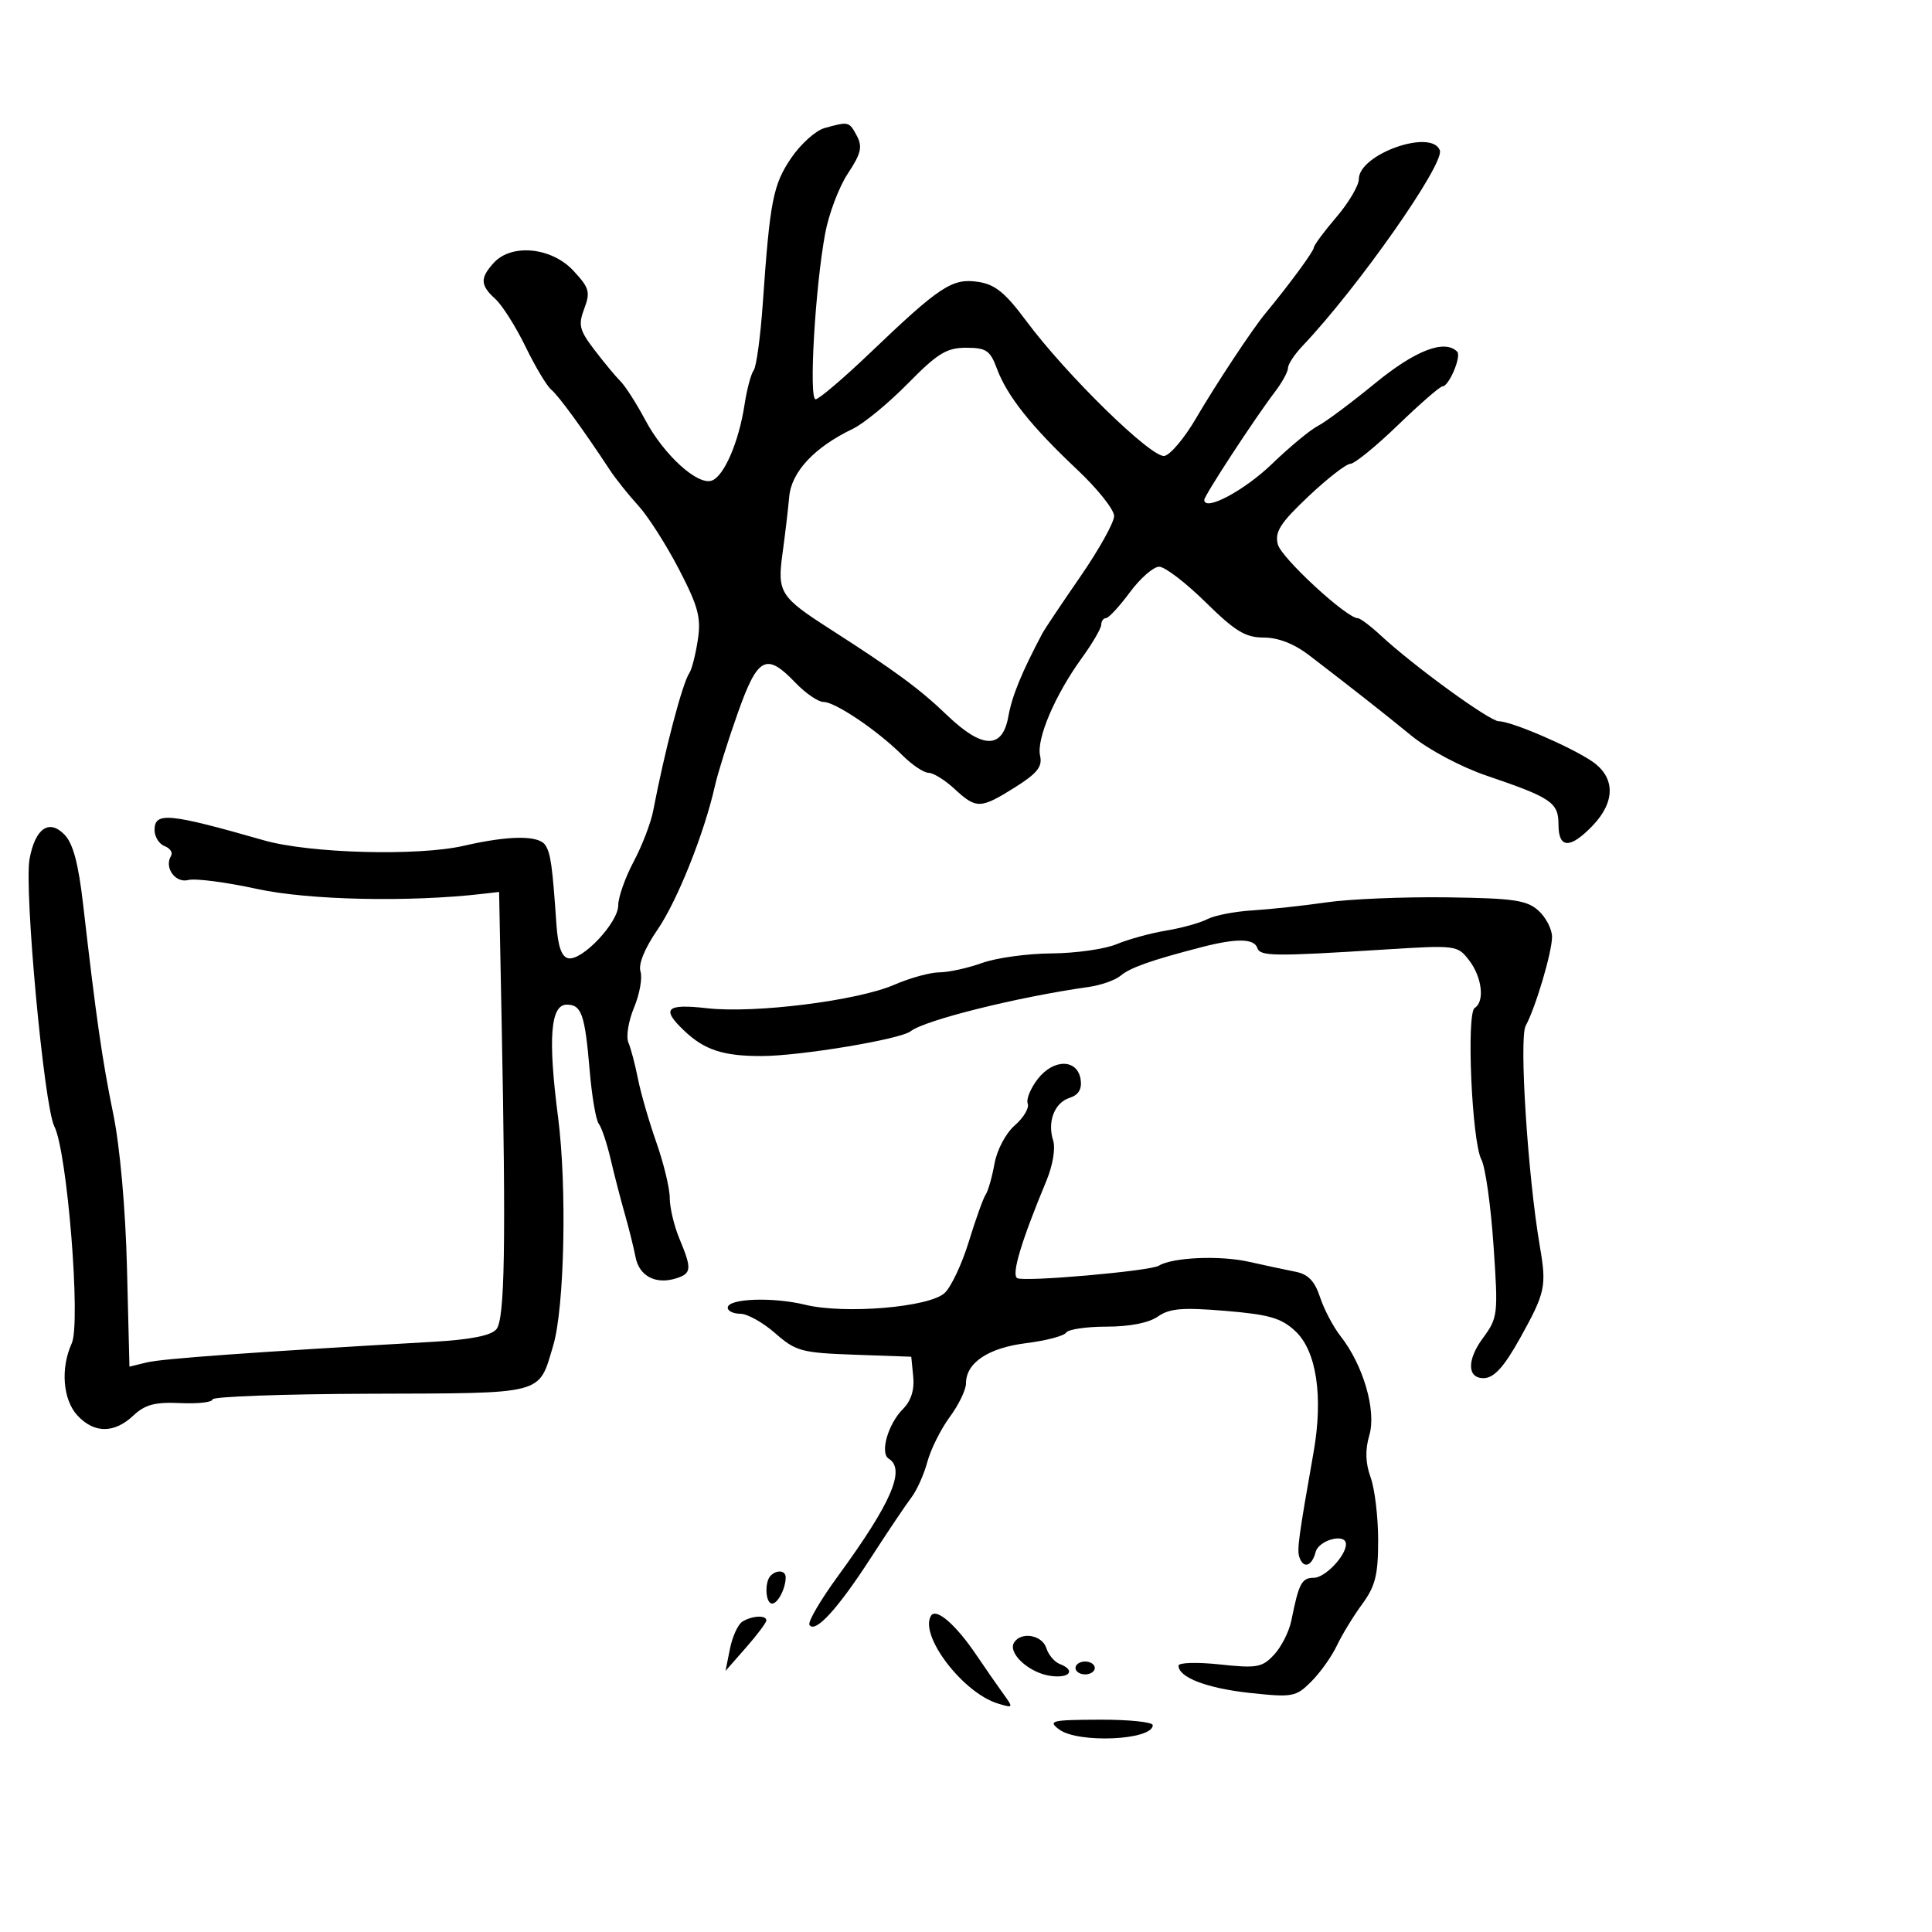 <svg xmlns="http://www.w3.org/2000/svg" width="300" height="300" viewBox="0 0 300 300" version="1.1">
	<path d="M 128.021 19.890 C 126.658 20.270, 124.332 22.362, 122.852 24.540 C 120.045 28.673, 119.553 31.187, 118.454 47 C 118.091 52.225, 117.452 56.950, 117.034 57.500 C 116.615 58.050, 115.974 60.457, 115.609 62.848 C 114.732 68.591, 112.460 73.886, 110.560 74.615 C 108.374 75.454, 103.100 70.671, 100.195 65.216 C 98.841 62.672, 97.111 59.968, 96.351 59.209 C 95.591 58.449, 93.768 56.251, 92.299 54.325 C 89.964 51.264, 89.766 50.459, 90.724 47.921 C 91.698 45.339, 91.509 44.686, 89.008 42.009 C 85.621 38.383, 79.406 37.789, 76.655 40.829 C 74.515 43.193, 74.569 44.300, 76.925 46.433 C 77.985 47.391, 80.092 50.723, 81.608 53.838 C 83.124 56.952, 84.917 59.950, 85.592 60.500 C 86.710 61.411, 90.492 66.594, 94.713 73 C 95.619 74.375, 97.596 76.850, 99.106 78.500 C 100.616 80.150, 103.456 84.594, 105.418 88.376 C 108.430 94.186, 108.886 95.892, 108.355 99.376 C 108.010 101.644, 107.419 103.950, 107.044 104.500 C 105.965 106.079, 103.219 116.538, 101.423 125.914 C 101.063 127.792, 99.696 131.347, 98.384 133.813 C 97.073 136.280, 96 139.321, 96 140.572 C 96 143.275, 90.390 149.226, 88.245 148.799 C 87.206 148.592, 86.635 146.955, 86.399 143.500 C 85.780 134.455, 85.509 132.515, 84.691 131.250 C 83.673 129.677, 79.082 129.708, 72 131.336 C 64.897 132.969, 48.059 132.510, 41 130.491 C 26.164 126.248, 24 126.044, 24 128.893 C 24 129.934, 24.704 131.056, 25.563 131.386 C 26.423 131.716, 26.872 132.398, 26.560 132.903 C 25.450 134.700, 27.222 137.175, 29.241 136.647 C 30.321 136.365, 35.118 136.987, 39.900 138.031 C 47.914 139.780, 63.540 140.118, 75 138.790 L 77.500 138.500 77.892 158.500 C 78.577 193.515, 78.385 204.831, 77.079 206.405 C 76.260 207.392, 73.072 208.022, 67.185 208.359 C 39.255 209.958, 25.186 210.971, 22.800 211.554 L 20.100 212.214 19.717 196.857 C 19.488 187.701, 18.630 178.068, 17.591 173 C 15.873 164.619, 14.948 158.191, 12.914 140.500 C 12.171 134.043, 11.346 130.958, 9.994 129.582 C 7.597 127.144, 5.481 128.622, 4.593 133.355 C 3.716 138.030, 6.837 171.780, 8.435 174.897 C 10.443 178.814, 12.581 205.430, 11.141 208.589 C 9.370 212.477, 9.761 217.366, 12.039 219.811 C 14.631 222.594, 17.735 222.597, 20.690 219.821 C 22.527 218.096, 24.048 217.690, 28.004 217.871 C 30.752 217.996, 33.001 217.739, 33.002 217.299 C 33.003 216.860, 44.036 216.463, 57.519 216.418 C 84.883 216.327, 83.584 216.669, 85.896 208.953 C 87.657 203.077, 88.057 184.296, 86.653 173.452 C 85.070 161.234, 85.475 156, 88.002 156 C 90.305 156, 90.827 157.505, 91.571 166.278 C 91.907 170.250, 92.540 173.950, 92.976 174.500 C 93.412 175.050, 94.243 177.525, 94.821 180 C 95.400 182.475, 96.389 186.300, 97.019 188.500 C 97.649 190.700, 98.401 193.723, 98.691 195.217 C 99.262 198.166, 101.834 199.505, 105 198.500 C 107.396 197.740, 107.454 197.023, 105.500 192.346 C 104.675 190.371, 104 187.531, 104 186.033 C 104 184.536, 103.065 180.653, 101.923 177.405 C 100.780 174.157, 99.491 169.700, 99.057 167.500 C 98.623 165.300, 97.955 162.765, 97.572 161.867 C 97.189 160.968, 97.586 158.533, 98.454 156.456 C 99.322 154.378, 99.773 151.859, 99.455 150.858 C 99.096 149.728, 100.093 147.271, 102.088 144.373 C 105.168 139.895, 109.371 129.368, 111.020 122 C 111.451 120.075, 113.039 115.013, 114.550 110.750 C 117.662 101.966, 118.970 101.272, 123.500 106 C 125.081 107.650, 127.053 109, 127.883 109 C 129.701 109, 136.290 113.452, 140.093 117.250 C 141.607 118.763, 143.448 120, 144.183 120 C 144.919 120, 146.734 121.125, 148.217 122.500 C 151.601 125.638, 152.252 125.621, 157.617 122.250 C 161.061 120.086, 161.889 119.044, 161.505 117.359 C 160.911 114.757, 163.820 107.930, 167.950 102.228 C 169.627 99.912, 171 97.563, 171 97.009 C 171 96.454, 171.338 95.989, 171.750 95.976 C 172.162 95.963, 173.824 94.163, 175.442 91.976 C 177.060 89.789, 179.108 88, 179.994 88 C 180.880 88, 184.120 90.475, 187.193 93.500 C 191.797 98.030, 193.392 99, 196.242 99 C 198.482 99, 200.967 99.970, 203.286 101.750 C 210.362 107.180, 214.576 110.494, 219.183 114.253 C 221.832 116.414, 226.880 119.099, 230.807 120.435 C 240.920 123.874, 242 124.608, 242 128.035 C 242 131.795, 243.812 131.850, 247.313 128.195 C 250.856 124.497, 250.832 120.708, 247.250 118.246 C 243.968 115.989, 234.699 112, 232.739 112 C 231.315 112, 219.568 103.462, 214.402 98.672 C 212.817 97.203, 211.220 96, 210.852 96 C 209.106 96, 198.943 86.619, 198.416 84.521 C 197.928 82.577, 198.795 81.218, 203.159 77.091 C 206.097 74.312, 209.034 72.030, 209.686 72.020 C 210.339 72.009, 213.667 69.300, 217.081 66 C 220.496 62.700, 223.602 60, 223.984 60 C 224.993 60, 226.975 55.309, 226.266 54.600 C 224.310 52.644, 219.769 54.398, 213.512 59.526 C 209.804 62.566, 205.810 65.542, 204.635 66.141 C 203.461 66.739, 200.250 69.399, 197.500 72.051 C 193.200 76.197, 187 79.484, 187 77.618 C 187 76.945, 194.862 64.927, 197.975 60.842 C 199.089 59.380, 200 57.713, 200 57.137 C 200 56.562, 201.012 55.026, 202.250 53.724 C 210.817 44.710, 224.368 25.400, 223.575 23.335 C 222.273 19.943, 211 23.950, 211 27.805 C 211 28.814, 209.425 31.480, 207.500 33.729 C 205.575 35.978, 204 38.110, 204 38.468 C 204 39.017, 200.079 44.344, 196.500 48.655 C 194.471 51.099, 188.811 59.658, 185.700 64.987 C 183.937 68.004, 181.739 70.619, 180.813 70.797 C 178.845 71.176, 165.593 58.231, 159.355 49.836 C 156.079 45.427, 154.507 44.154, 151.855 43.763 C 147.858 43.174, 145.957 44.425, 135.155 54.750 C 130.983 58.737, 127.153 62, 126.642 62 C 125.570 62, 126.569 44.700, 128.129 36.262 C 128.691 33.218, 130.278 29.026, 131.655 26.946 C 133.708 23.843, 133.957 22.789, 133.044 21.082 C 131.852 18.854, 131.791 18.840, 128.021 19.890 M 140.966 59.558 C 137.960 62.614, 134.116 65.778, 132.425 66.588 C 126.475 69.439, 122.901 73.252, 122.551 77.123 C 122.370 79.115, 121.904 83.066, 121.513 85.902 C 120.675 91.996, 121.110 92.688, 128.924 97.702 C 138.970 104.148, 142.807 106.971, 147.015 111.014 C 152.532 116.315, 155.662 116.392, 156.577 111.250 C 157.142 108.074, 158.646 104.404, 161.875 98.323 C 162.219 97.675, 164.863 93.724, 167.750 89.543 C 170.637 85.362, 173 81.125, 173 80.128 C 173 79.131, 170.412 75.882, 167.250 72.908 C 160.142 66.223, 156.372 61.481, 154.803 57.250 C 153.751 54.412, 153.144 54, 150.015 54 C 146.989 54, 145.581 54.865, 140.966 59.558 M 206 140.117 C 202.425 140.634, 197.247 141.195, 194.492 141.364 C 191.738 141.532, 188.588 142.142, 187.492 142.719 C 186.397 143.296, 183.521 144.096, 181.102 144.497 C 178.683 144.898, 175.210 145.850, 173.384 146.613 C 171.558 147.376, 167.012 148.020, 163.282 148.044 C 159.552 148.068, 154.700 148.736, 152.500 149.529 C 150.300 150.321, 147.320 150.977, 145.877 150.985 C 144.435 150.993, 141.285 151.858, 138.877 152.907 C 133.179 155.390, 117.216 157.396, 109.818 156.559 C 103.415 155.835, 102.621 156.613, 106.250 160.057 C 109.406 163.052, 112.330 164.003, 118.315 163.982 C 124.353 163.960, 139.802 161.385, 141.403 160.133 C 143.626 158.395, 158.055 154.803, 169 153.263 C 170.925 152.993, 173.175 152.203, 174 151.508 C 175.495 150.250, 178.801 149.086, 186.616 147.065 C 191.986 145.676, 194.739 145.717, 195.232 147.195 C 195.668 148.505, 197.724 148.531, 214.894 147.449 C 226.115 146.742, 226.317 146.768, 228.122 149.116 C 230.130 151.727, 230.578 155.525, 228.994 156.504 C 227.672 157.321, 228.552 177.295, 230.032 180.060 C 230.641 181.199, 231.485 187.163, 231.907 193.315 C 232.652 204.170, 232.603 204.597, 230.249 207.799 C 227.773 211.166, 227.817 214, 230.346 214 C 231.975 214, 233.533 212.294, 236.063 207.738 C 239.971 200.701, 240.175 199.747, 239.103 193.507 C 237.241 182.668, 235.862 161.210, 236.905 159.290 C 238.453 156.439, 241 147.846, 241 145.477 C 241 144.285, 240.053 142.453, 238.896 141.405 C 237.094 139.774, 235.045 139.477, 224.646 139.339 C 217.966 139.250, 209.575 139.600, 206 140.117 M 161.171 167.509 C 160.039 168.949, 159.324 170.682, 159.584 171.359 C 159.844 172.036, 158.944 173.558, 157.584 174.740 C 156.181 175.960, 154.815 178.536, 154.425 180.695 C 154.048 182.788, 153.430 184.950, 153.053 185.500 C 152.675 186.050, 151.496 189.340, 150.433 192.811 C 149.370 196.282, 147.675 199.873, 146.667 200.791 C 144.246 202.996, 131.159 204.092, 125.040 202.603 C 119.946 201.364, 113 201.628, 113 203.060 C 113 203.577, 113.884 204, 114.965 204 C 116.046 204, 118.479 205.359, 120.371 207.021 C 123.561 209.822, 124.457 210.065, 132.656 210.358 L 141.500 210.673 141.809 213.778 C 142.012 215.819, 141.462 217.538, 140.204 218.796 C 137.901 221.099, 136.601 225.635, 137.996 226.498 C 140.674 228.153, 138.420 233.366, 130.106 244.749 C 127.399 248.456, 125.412 251.858, 125.691 252.309 C 126.549 253.697, 130.077 249.853, 135.156 242 C 137.824 237.875, 140.691 233.608, 141.528 232.517 C 142.364 231.426, 143.478 228.939, 144.003 226.990 C 144.527 225.042, 146.091 221.909, 147.478 220.029 C 148.865 218.150, 150 215.799, 150 214.806 C 150 211.605, 153.454 209.299, 159.353 208.562 C 162.441 208.176, 165.227 207.442, 165.543 206.930 C 165.859 206.419, 168.691 206, 171.837 206 C 175.410 206, 178.394 205.412, 179.793 204.433 C 181.603 203.165, 183.603 202.996, 190.265 203.550 C 197.087 204.117, 198.954 204.658, 201.146 206.704 C 204.429 209.770, 205.495 216.862, 203.971 225.500 C 201.640 238.707, 201.379 240.637, 201.765 241.795 C 202.382 243.645, 203.707 243.227, 204.290 241 C 204.784 239.108, 209 238.014, 209 239.777 C 209 241.588, 205.740 245, 204.011 245 C 202.128 245, 201.681 245.848, 200.525 251.615 C 200.181 253.328, 198.977 255.721, 197.847 256.933 C 195.990 258.927, 195.185 259.072, 189.397 258.452 C 185.879 258.075, 183 258.161, 183 258.643 C 183 260.475, 187.456 262.171, 194.151 262.886 C 200.730 263.589, 201.233 263.494, 203.624 261.103 C 205.013 259.714, 206.795 257.210, 207.583 255.539 C 208.371 253.867, 210.137 250.971, 211.508 249.102 C 213.563 246.300, 214 244.558, 214 239.173 C 214 235.581, 213.474 231.187, 212.830 229.408 C 212.019 227.164, 211.959 225.151, 212.635 222.837 C 213.746 219.031, 211.683 211.955, 208.155 207.470 C 207.032 206.043, 205.603 203.328, 204.979 201.437 C 204.150 198.925, 203.125 197.858, 201.172 197.476 C 199.703 197.189, 196.428 196.489, 193.895 195.921 C 189.401 194.914, 182.038 195.240, 179.936 196.539 C 178.586 197.374, 158.960 199.094, 157.945 198.466 C 157.031 197.901, 158.584 192.734, 162.483 183.360 C 163.470 180.986, 163.919 178.320, 163.535 177.110 C 162.598 174.158, 163.737 171.218, 166.109 170.465 C 167.459 170.037, 168.016 169.120, 167.808 167.664 C 167.348 164.433, 163.659 164.347, 161.171 167.509 M 119.667 244.667 C 118.682 245.652, 118.857 249, 119.893 249 C 120.786 249, 122 246.649, 122 244.918 C 122 243.849, 120.632 243.701, 119.667 244.667 M 144.569 250.889 C 142.694 253.923, 149.523 262.884, 154.961 264.526 C 157.392 265.260, 157.401 265.239, 155.701 262.884 C 154.754 261.573, 152.917 258.925, 151.619 257 C 148.436 252.279, 145.358 249.611, 144.569 250.889 M 115.265 251.815 C 114.586 252.246, 113.721 254.143, 113.344 256.029 L 112.658 259.459 115.829 255.847 C 117.573 253.861, 119 251.958, 119 251.618 C 119 250.755, 116.747 250.874, 115.265 251.815 M 157.461 255.063 C 156.456 256.689, 159.766 259.739, 163.060 260.222 C 166.092 260.667, 167.130 259.371, 164.538 258.376 C 163.734 258.068, 162.804 256.957, 162.471 255.908 C 161.822 253.862, 158.545 253.310, 157.461 255.063 M 167 259 C 167 259.550, 167.675 260, 168.500 260 C 169.325 260, 170 259.550, 170 259 C 170 258.450, 169.325 258, 168.500 258 C 167.675 258, 167 258.450, 167 259 M 164.441 268.532 C 167.374 270.750, 179 270.232, 179 267.883 C 179 267.398, 175.287 267.014, 170.750 267.032 C 163.278 267.061, 162.683 267.202, 164.441 268.532" stroke="none" fill="black" fill-rule="evenodd"/>
</svg>